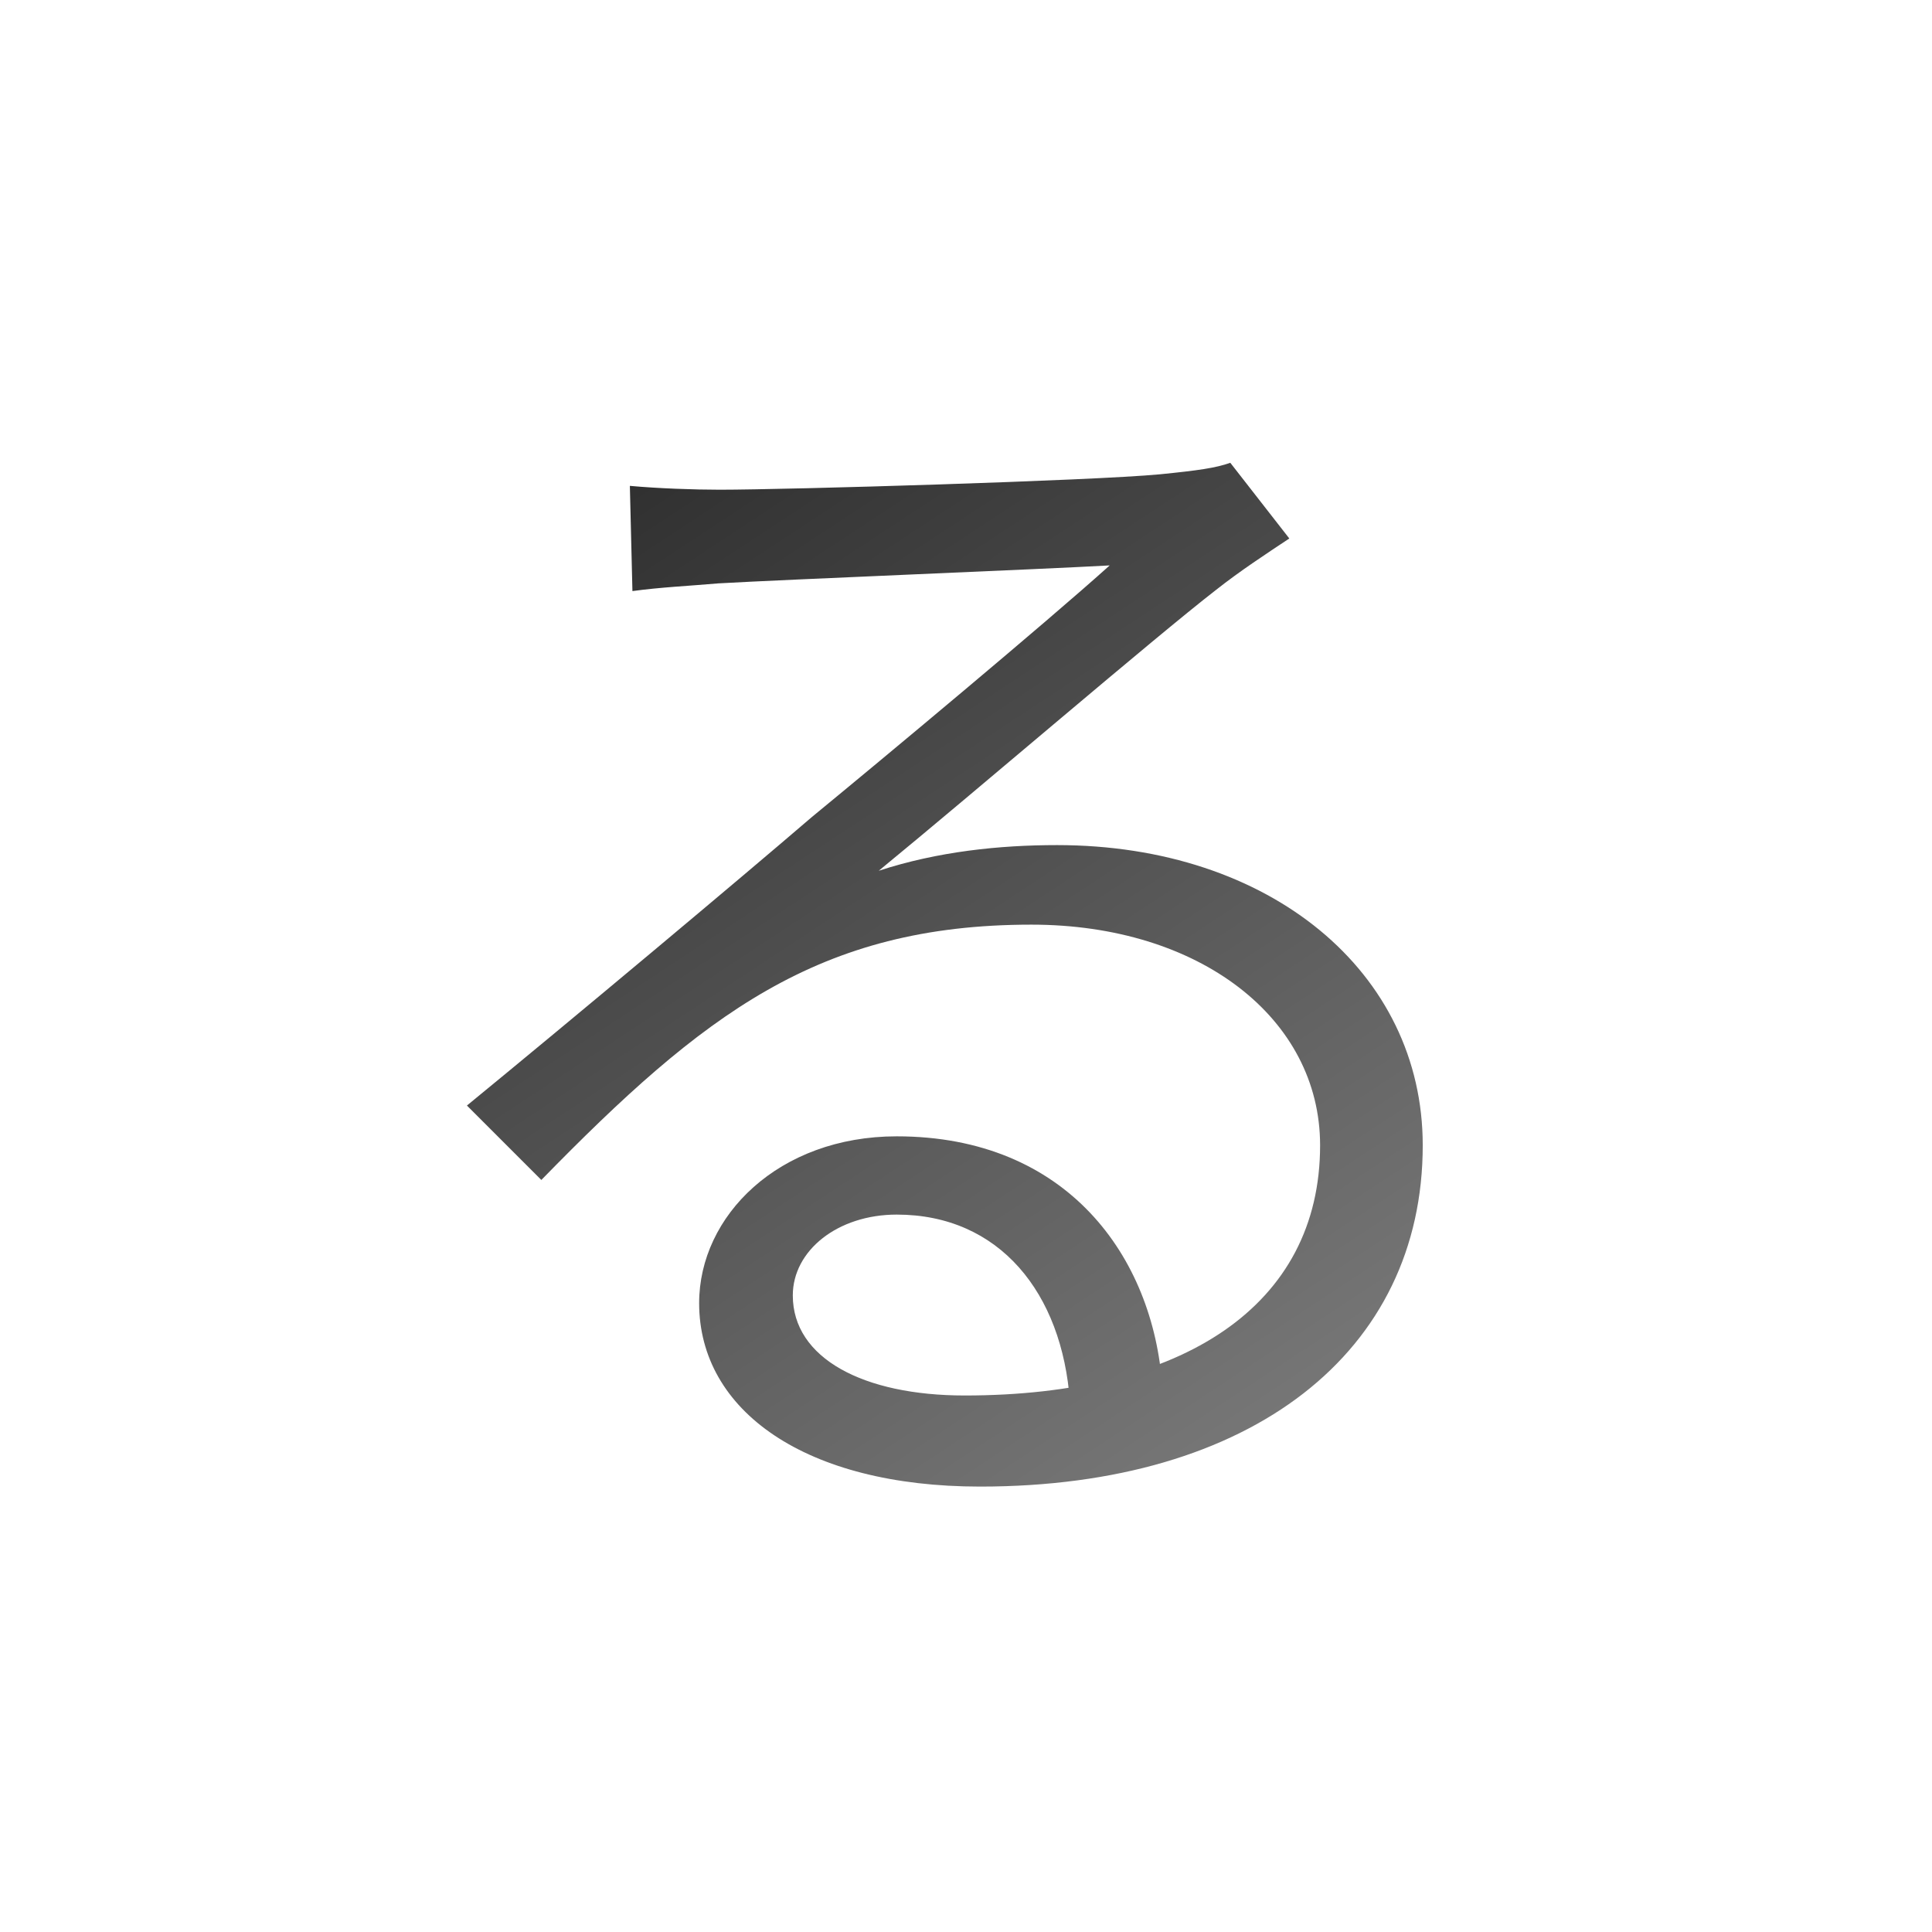 <svg width="512" height="512" viewBox="0 0 512 512" fill="none" xmlns="http://www.w3.org/2000/svg">
<path d="M166.92 128.76C174.4 129.44 183.92 129.78 190.72 129.78C208.74 129.78 289.32 127.4 307.34 125.7C317.54 124.68 322.3 124 326.04 122.64L341.68 142.7C335.56 146.78 328.76 151.2 322.3 156.3C305.64 169.22 259.4 209 232.88 230.76C248.52 225.66 264.84 223.96 280.14 223.96C336.58 223.96 377.04 257.62 377.04 303.52C377.04 358.26 331.82 393.96 259.74 393.96C213.5 393.96 185.28 373.9 185.28 345.34C185.28 322.22 206.36 301.14 237.64 301.14C282.86 301.14 305.64 333.1 308.02 367.44L283.54 371.52C281.5 342.62 264.84 321.88 237.64 321.88C222 321.88 210.1 331.4 210.1 343.3C210.1 359.96 228.8 369.82 255.66 369.82C313.46 369.82 349.84 346.02 349.84 303.52C349.84 269.86 317.88 245.04 273.34 245.04C216.9 245.04 186.3 268.84 143.46 312.7L123.74 292.98C151.96 269.86 195.82 233.14 215.2 216.48C234.24 200.84 277.08 165.14 294.08 149.84C276.06 150.86 208.06 153.58 190.38 154.6C182.56 155.28 175.08 155.62 167.6 156.64L166.92 128.76Z" fill="url(#paint0_linear_201_3)"/>
<defs>
<linearGradient id="paint0_linear_201_3" x1="128.743" y1="78.111" x2="371.356" y2="446.94" gradientUnits="userSpaceOnUse">
<stop stop-color="#222222"/>
<stop offset="1" stop-color="#888888"/>
</linearGradient>
</defs>
</svg>
